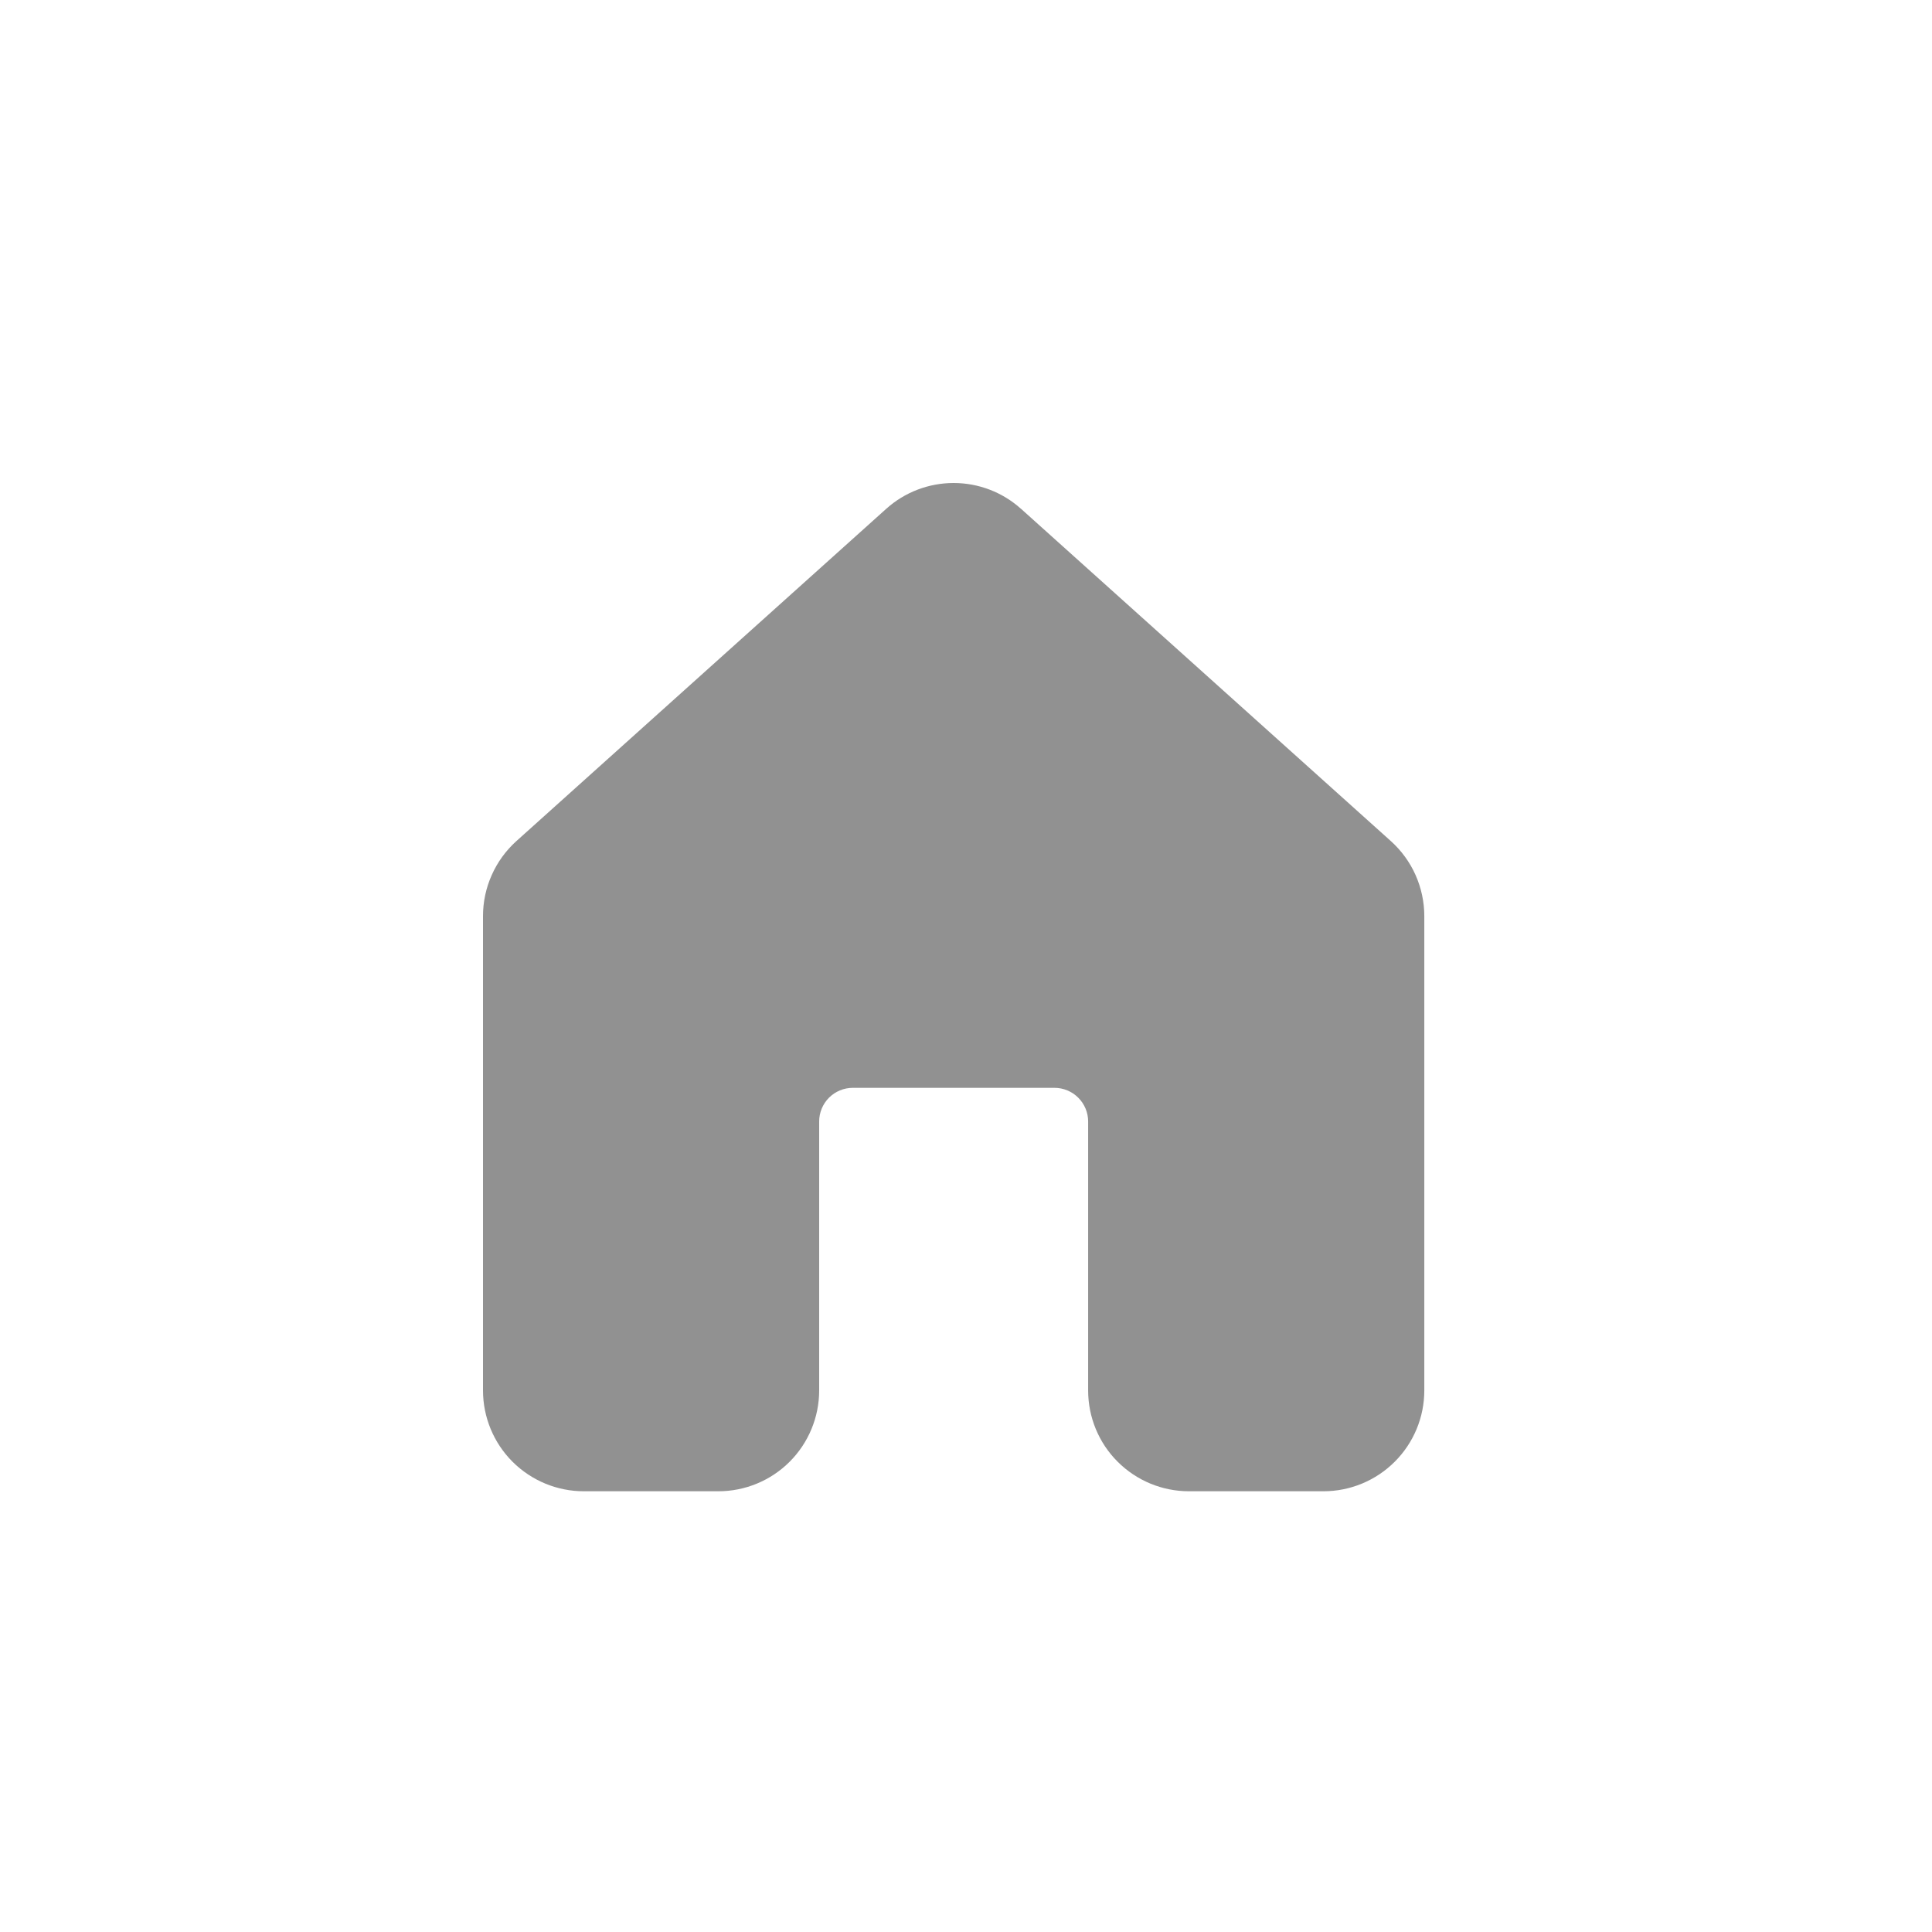 <svg width="32" height="32" viewBox="0 0 32 32" fill="none" xmlns="http://www.w3.org/2000/svg">
<path d="M16.911 8.428C16.605 8.152 16.207 8 15.795 8C15.383 8 14.985 8.152 14.678 8.428L8.553 13.931C8.379 14.088 8.24 14.279 8.145 14.493C8.049 14.707 8 14.939 8 15.173V23.03C8 23.473 8.176 23.898 8.489 24.211C8.803 24.524 9.227 24.7 9.67 24.7H11.898C12.341 24.7 12.766 24.524 13.079 24.211C13.392 23.898 13.568 23.473 13.568 23.03V18.575C13.568 18.427 13.627 18.286 13.731 18.181C13.836 18.077 13.977 18.018 14.125 18.018H17.466C17.613 18.018 17.755 18.077 17.859 18.181C17.964 18.286 18.023 18.427 18.023 18.575V23.03C18.023 23.473 18.198 23.898 18.512 24.211C18.825 24.524 19.25 24.7 19.693 24.7H21.92C22.363 24.7 22.788 24.524 23.101 24.211C23.415 23.898 23.591 23.473 23.591 23.03V15.173C23.591 14.939 23.541 14.707 23.446 14.493C23.351 14.279 23.211 14.088 23.037 13.931L16.912 8.428H16.911Z" fill="#919191"/>
</svg>

